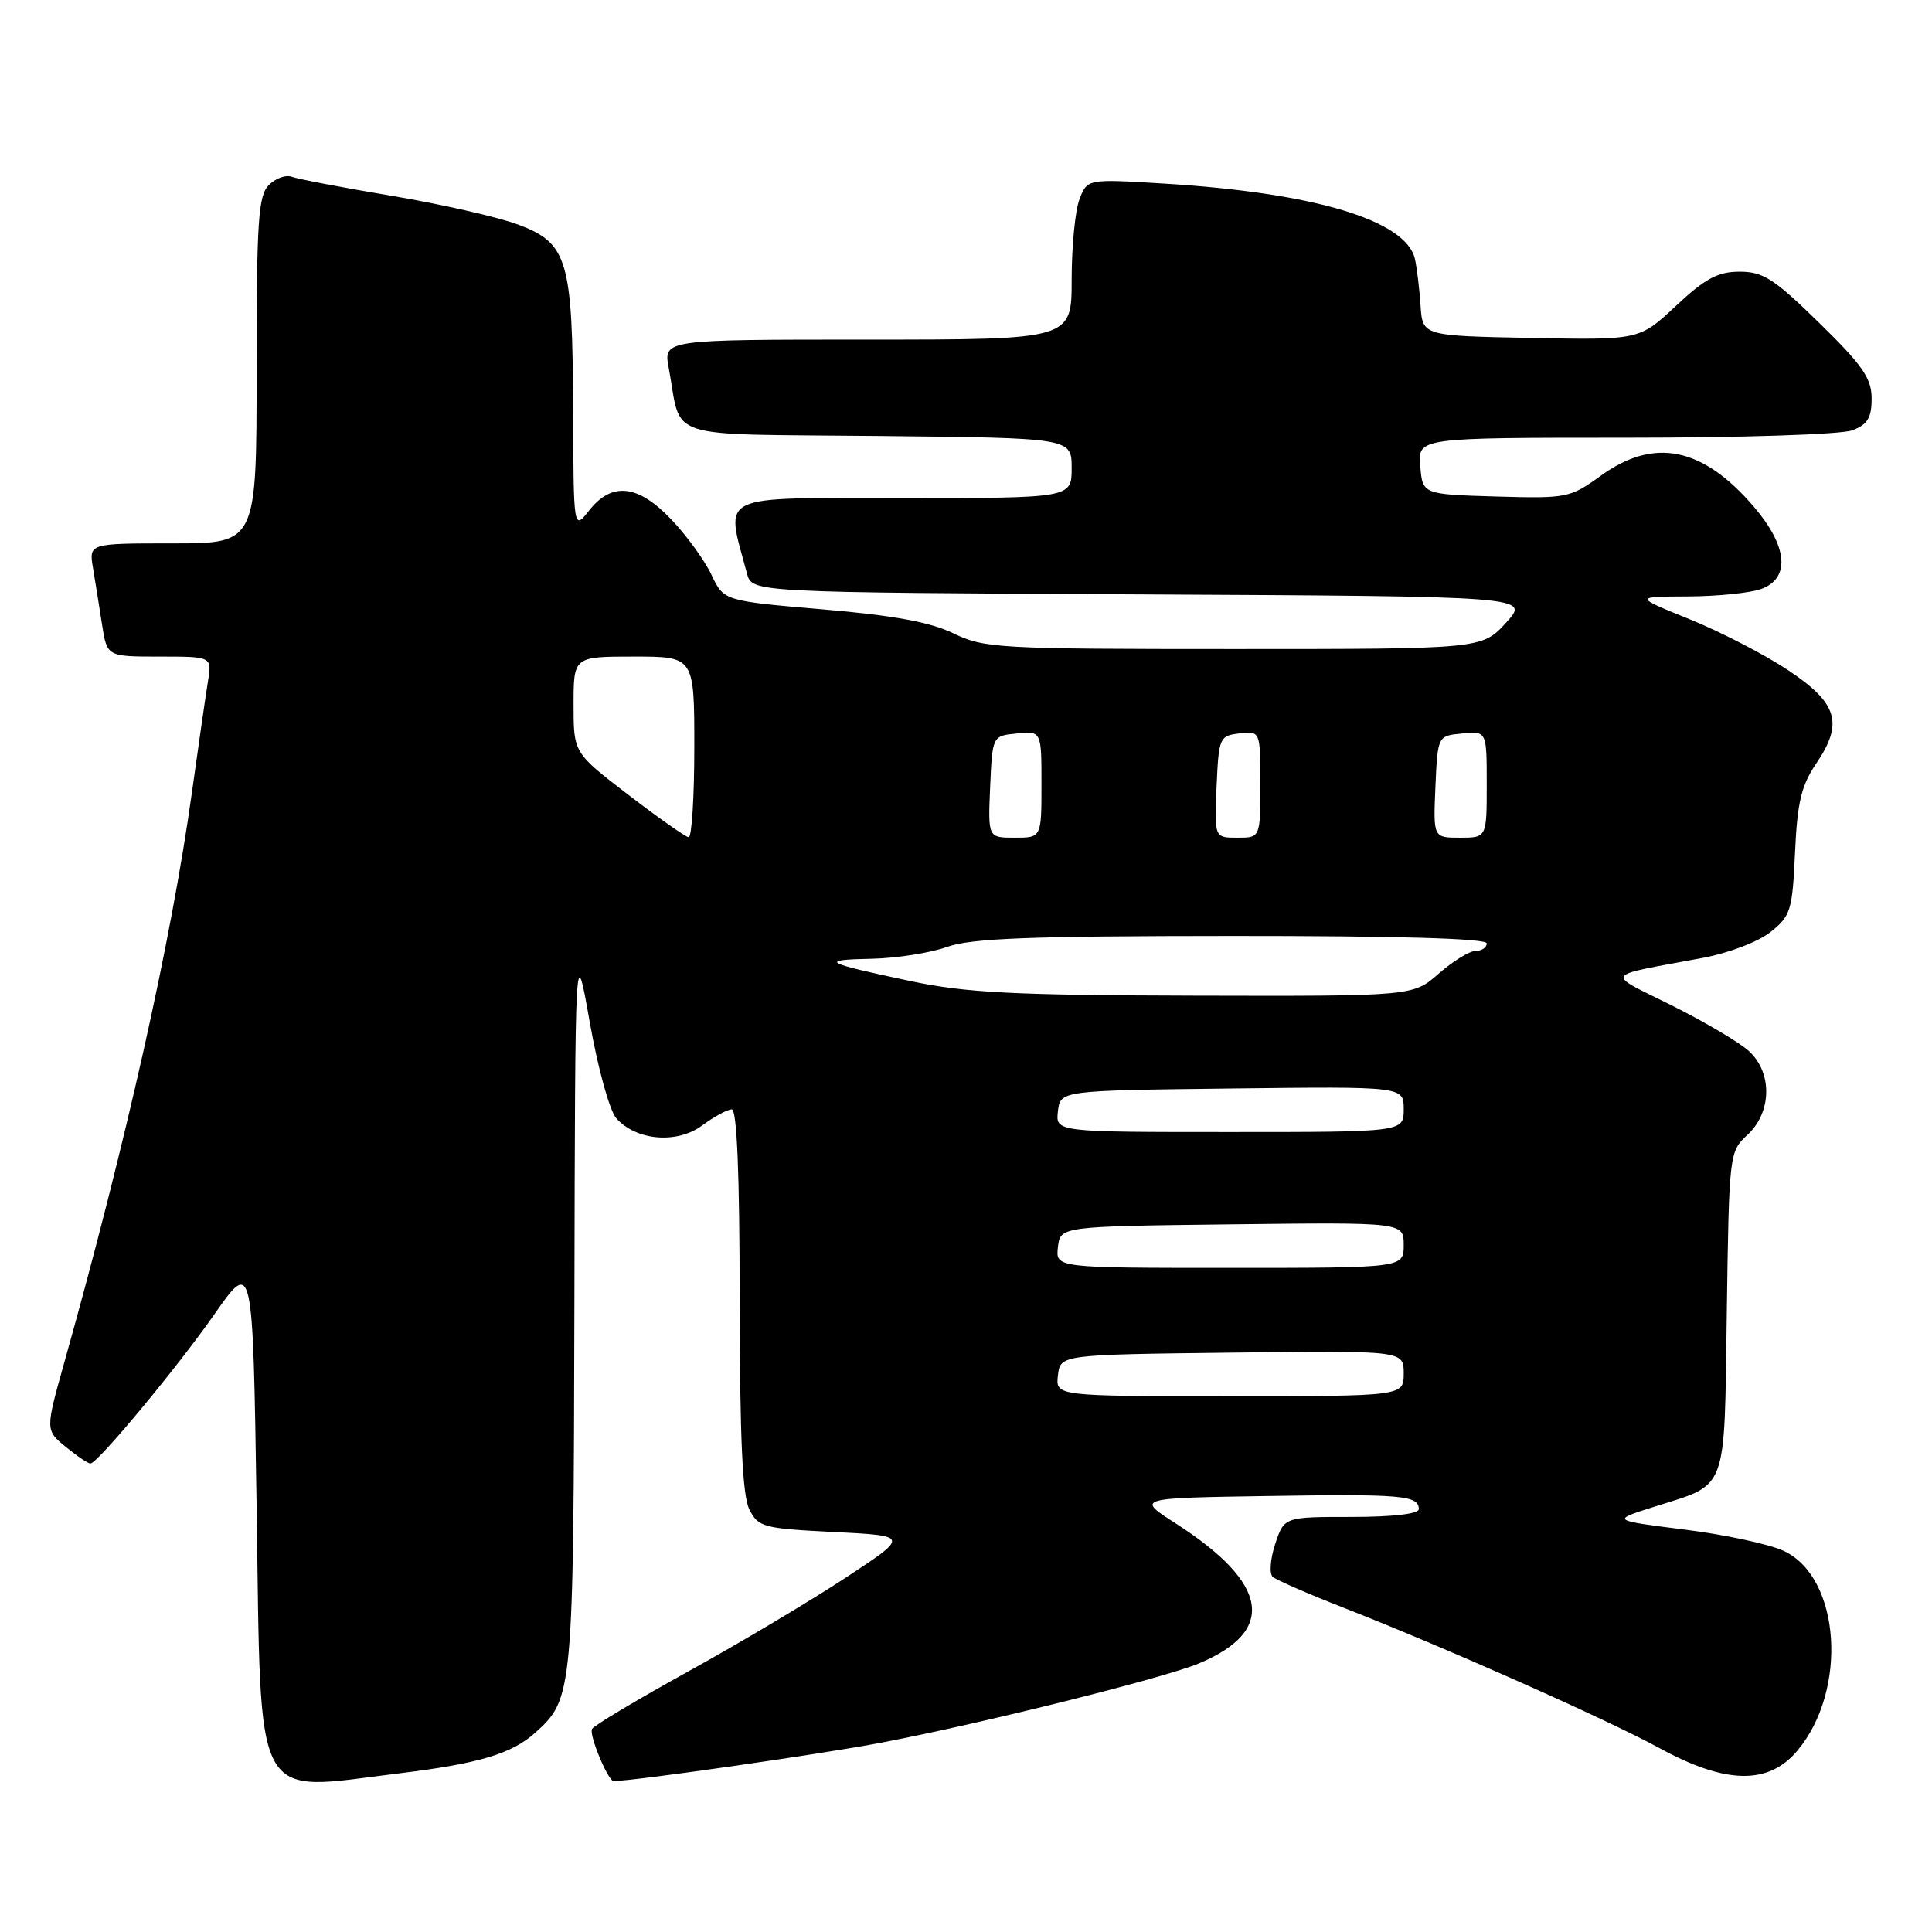 <?xml version="1.0" encoding="UTF-8" standalone="no"?>
<!DOCTYPE svg PUBLIC "-//W3C//DTD SVG 1.1//EN" "http://www.w3.org/Graphics/SVG/1.1/DTD/svg11.dtd" >
<svg xmlns="http://www.w3.org/2000/svg" xmlns:xlink="http://www.w3.org/1999/xlink" version="1.1" viewBox="0 0 256 256">
 <g >
 <path fill="currentColor"
d=" M 53.03 234.96 C 63.43 233.69 67.79 232.39 70.88 229.63 C 75.94 225.10 75.99 224.51 76.11 172.78 C 76.21 124.50 76.21 124.50 78.15 135.47 C 79.24 141.63 80.79 147.22 81.68 148.20 C 84.36 151.16 89.71 151.59 93.04 149.13 C 94.62 147.96 96.39 147.00 96.96 147.00 C 97.65 147.00 98.00 155.44 98.01 172.25 C 98.03 190.55 98.38 198.19 99.29 200.00 C 100.48 202.36 101.12 202.53 110.53 203.00 C 120.50 203.50 120.50 203.50 112.00 209.09 C 107.33 212.16 97.98 217.73 91.24 221.45 C 84.49 225.18 78.74 228.61 78.45 229.09 C 78.00 229.81 80.56 236.00 81.31 236.00 C 83.97 236.00 108.85 232.43 116.79 230.91 C 130.30 228.33 154.19 222.36 158.87 220.41 C 169.19 216.10 168.13 209.78 155.77 201.85 C 150.54 198.50 150.54 198.50 167.98 198.23 C 185.74 197.95 188.00 198.14 188.00 199.97 C 188.00 200.60 184.54 201.00 179.08 201.00 C 170.16 201.00 170.16 201.00 168.97 204.59 C 168.32 206.57 168.17 208.52 168.64 208.94 C 169.11 209.35 173.32 211.19 178.00 213.02 C 191.33 218.23 212.87 227.80 219.94 231.66 C 228.71 236.44 234.36 236.53 238.18 231.95 C 244.88 223.93 243.88 209.07 236.40 205.52 C 234.53 204.63 228.60 203.35 223.24 202.68 C 213.50 201.45 213.50 201.45 219.14 199.67 C 229.05 196.53 228.46 198.11 228.81 173.89 C 229.11 152.80 229.14 152.60 231.56 150.36 C 234.78 147.37 234.87 142.15 231.75 139.28 C 230.51 138.14 225.91 135.42 221.53 133.23 C 212.61 128.78 212.18 129.44 225.61 126.93 C 229.05 126.29 232.99 124.79 234.60 123.50 C 237.28 121.37 237.50 120.64 237.85 112.98 C 238.15 106.31 238.68 104.09 240.66 101.17 C 244.30 95.80 243.51 93.18 236.93 88.80 C 233.87 86.76 228.02 83.73 223.93 82.07 C 216.50 79.06 216.50 79.06 223.68 79.03 C 227.64 79.01 232.02 78.56 233.43 78.02 C 237.26 76.57 236.86 72.36 232.40 67.15 C 225.62 59.23 219.17 57.92 212.11 63.04 C 208.04 65.98 207.64 66.06 198.21 65.79 C 188.50 65.50 188.50 65.50 188.19 61.75 C 187.88 58.00 187.88 58.00 215.37 58.00 C 230.82 58.00 243.99 57.57 245.43 57.02 C 247.46 56.26 248.00 55.37 248.00 52.81 C 248.00 50.13 246.82 48.42 241.06 42.79 C 235.09 36.94 233.62 36.00 230.52 36.00 C 227.62 36.00 225.96 36.89 222.07 40.53 C 217.23 45.06 217.23 45.06 202.87 44.78 C 188.50 44.50 188.50 44.50 188.23 40.50 C 188.09 38.30 187.75 35.52 187.49 34.33 C 186.34 29.20 174.24 25.55 154.33 24.33 C 144.06 23.70 144.06 23.70 143.03 26.42 C 142.46 27.91 142.00 32.70 142.00 37.07 C 142.00 45.00 142.00 45.00 114.95 45.00 C 87.91 45.00 87.91 45.00 88.61 48.75 C 90.42 58.45 87.41 57.47 116.32 57.77 C 142.00 58.03 142.00 58.03 142.00 62.02 C 142.00 66.00 142.00 66.00 119.45 66.00 C 94.60 66.00 96.12 65.26 98.98 76.00 C 99.64 78.50 99.64 78.50 151.20 78.76 C 202.75 79.02 202.75 79.02 199.56 82.51 C 196.36 86.00 196.36 86.00 163.49 86.00 C 132.29 86.00 130.42 85.90 126.35 83.93 C 123.27 82.43 118.40 81.54 108.99 80.74 C 95.91 79.62 95.91 79.62 94.27 76.16 C 93.37 74.25 90.98 70.96 88.97 68.85 C 84.54 64.19 81.09 63.81 78.07 67.63 C 76.00 70.27 76.00 70.27 75.94 54.38 C 75.87 34.38 75.22 32.19 68.60 29.74 C 65.90 28.74 58.37 27.03 51.87 25.94 C 45.36 24.85 39.41 23.71 38.65 23.42 C 37.88 23.13 36.52 23.62 35.63 24.51 C 34.22 25.92 34.00 29.22 34.00 49.07 C 34.00 72.00 34.00 72.00 22.89 72.00 C 11.78 72.00 11.78 72.00 12.32 75.25 C 12.62 77.04 13.16 80.41 13.52 82.75 C 14.18 87.00 14.18 87.00 21.13 87.00 C 28.09 87.00 28.09 87.00 27.56 90.25 C 27.27 92.04 26.31 98.67 25.43 105.00 C 22.70 124.63 16.75 151.20 8.53 180.50 C 6.00 189.50 6.00 189.50 8.75 191.75 C 10.26 192.98 11.72 193.96 12.00 193.92 C 13.04 193.78 23.48 181.20 28.39 174.18 C 33.50 166.86 33.50 166.86 34.00 199.52 C 34.62 239.90 33.26 237.38 53.03 234.96 Z  M 140.18 182.25 C 140.50 179.50 140.50 179.50 163.25 179.23 C 186.00 178.96 186.00 178.96 186.00 181.98 C 186.00 185.00 186.00 185.00 162.93 185.00 C 139.87 185.00 139.87 185.00 140.18 182.25 Z  M 140.18 165.25 C 140.50 162.50 140.50 162.50 163.25 162.23 C 186.00 161.96 186.00 161.96 186.00 164.98 C 186.00 168.00 186.00 168.00 162.93 168.00 C 139.87 168.00 139.87 168.00 140.18 165.25 Z  M 140.18 147.25 C 140.50 144.50 140.50 144.50 163.25 144.23 C 186.00 143.96 186.00 143.96 186.00 146.98 C 186.00 150.00 186.00 150.00 162.93 150.00 C 139.87 150.00 139.87 150.00 140.18 147.25 Z  M 120.76 130.02 C 109.10 127.56 108.43 127.18 115.50 127.04 C 118.80 126.97 123.30 126.26 125.50 125.47 C 128.68 124.33 136.41 124.03 163.25 124.02 C 185.09 124.01 197.00 124.35 197.00 125.00 C 197.00 125.55 196.34 126.00 195.53 126.00 C 194.73 126.00 192.53 127.35 190.65 129.00 C 187.24 132.00 187.24 132.00 158.37 131.93 C 134.35 131.87 128.03 131.55 120.76 130.02 Z  M 83.25 105.31 C 76.00 99.75 76.00 99.75 76.00 93.38 C 76.00 87.00 76.00 87.00 84.00 87.00 C 92.00 87.00 92.00 87.00 92.00 99.00 C 92.00 105.60 91.66 110.97 91.25 110.94 C 90.84 110.90 87.24 108.37 83.25 105.31 Z  M 131.20 104.25 C 131.50 97.50 131.50 97.50 134.75 97.19 C 138.00 96.87 138.00 96.87 138.00 103.94 C 138.00 111.00 138.00 111.00 134.45 111.00 C 130.91 111.00 130.91 111.00 131.20 104.25 Z  M 161.20 104.25 C 161.49 97.71 161.59 97.49 164.25 97.18 C 167.00 96.87 167.00 96.87 167.00 103.93 C 167.00 111.00 167.00 111.00 163.95 111.00 C 160.91 111.00 160.91 111.00 161.20 104.25 Z  M 190.20 104.25 C 190.50 97.50 190.50 97.50 193.75 97.19 C 197.00 96.87 197.00 96.87 197.00 103.94 C 197.00 111.00 197.00 111.00 193.45 111.00 C 189.91 111.00 189.91 111.00 190.20 104.25 Z "/>
</g>
</svg>